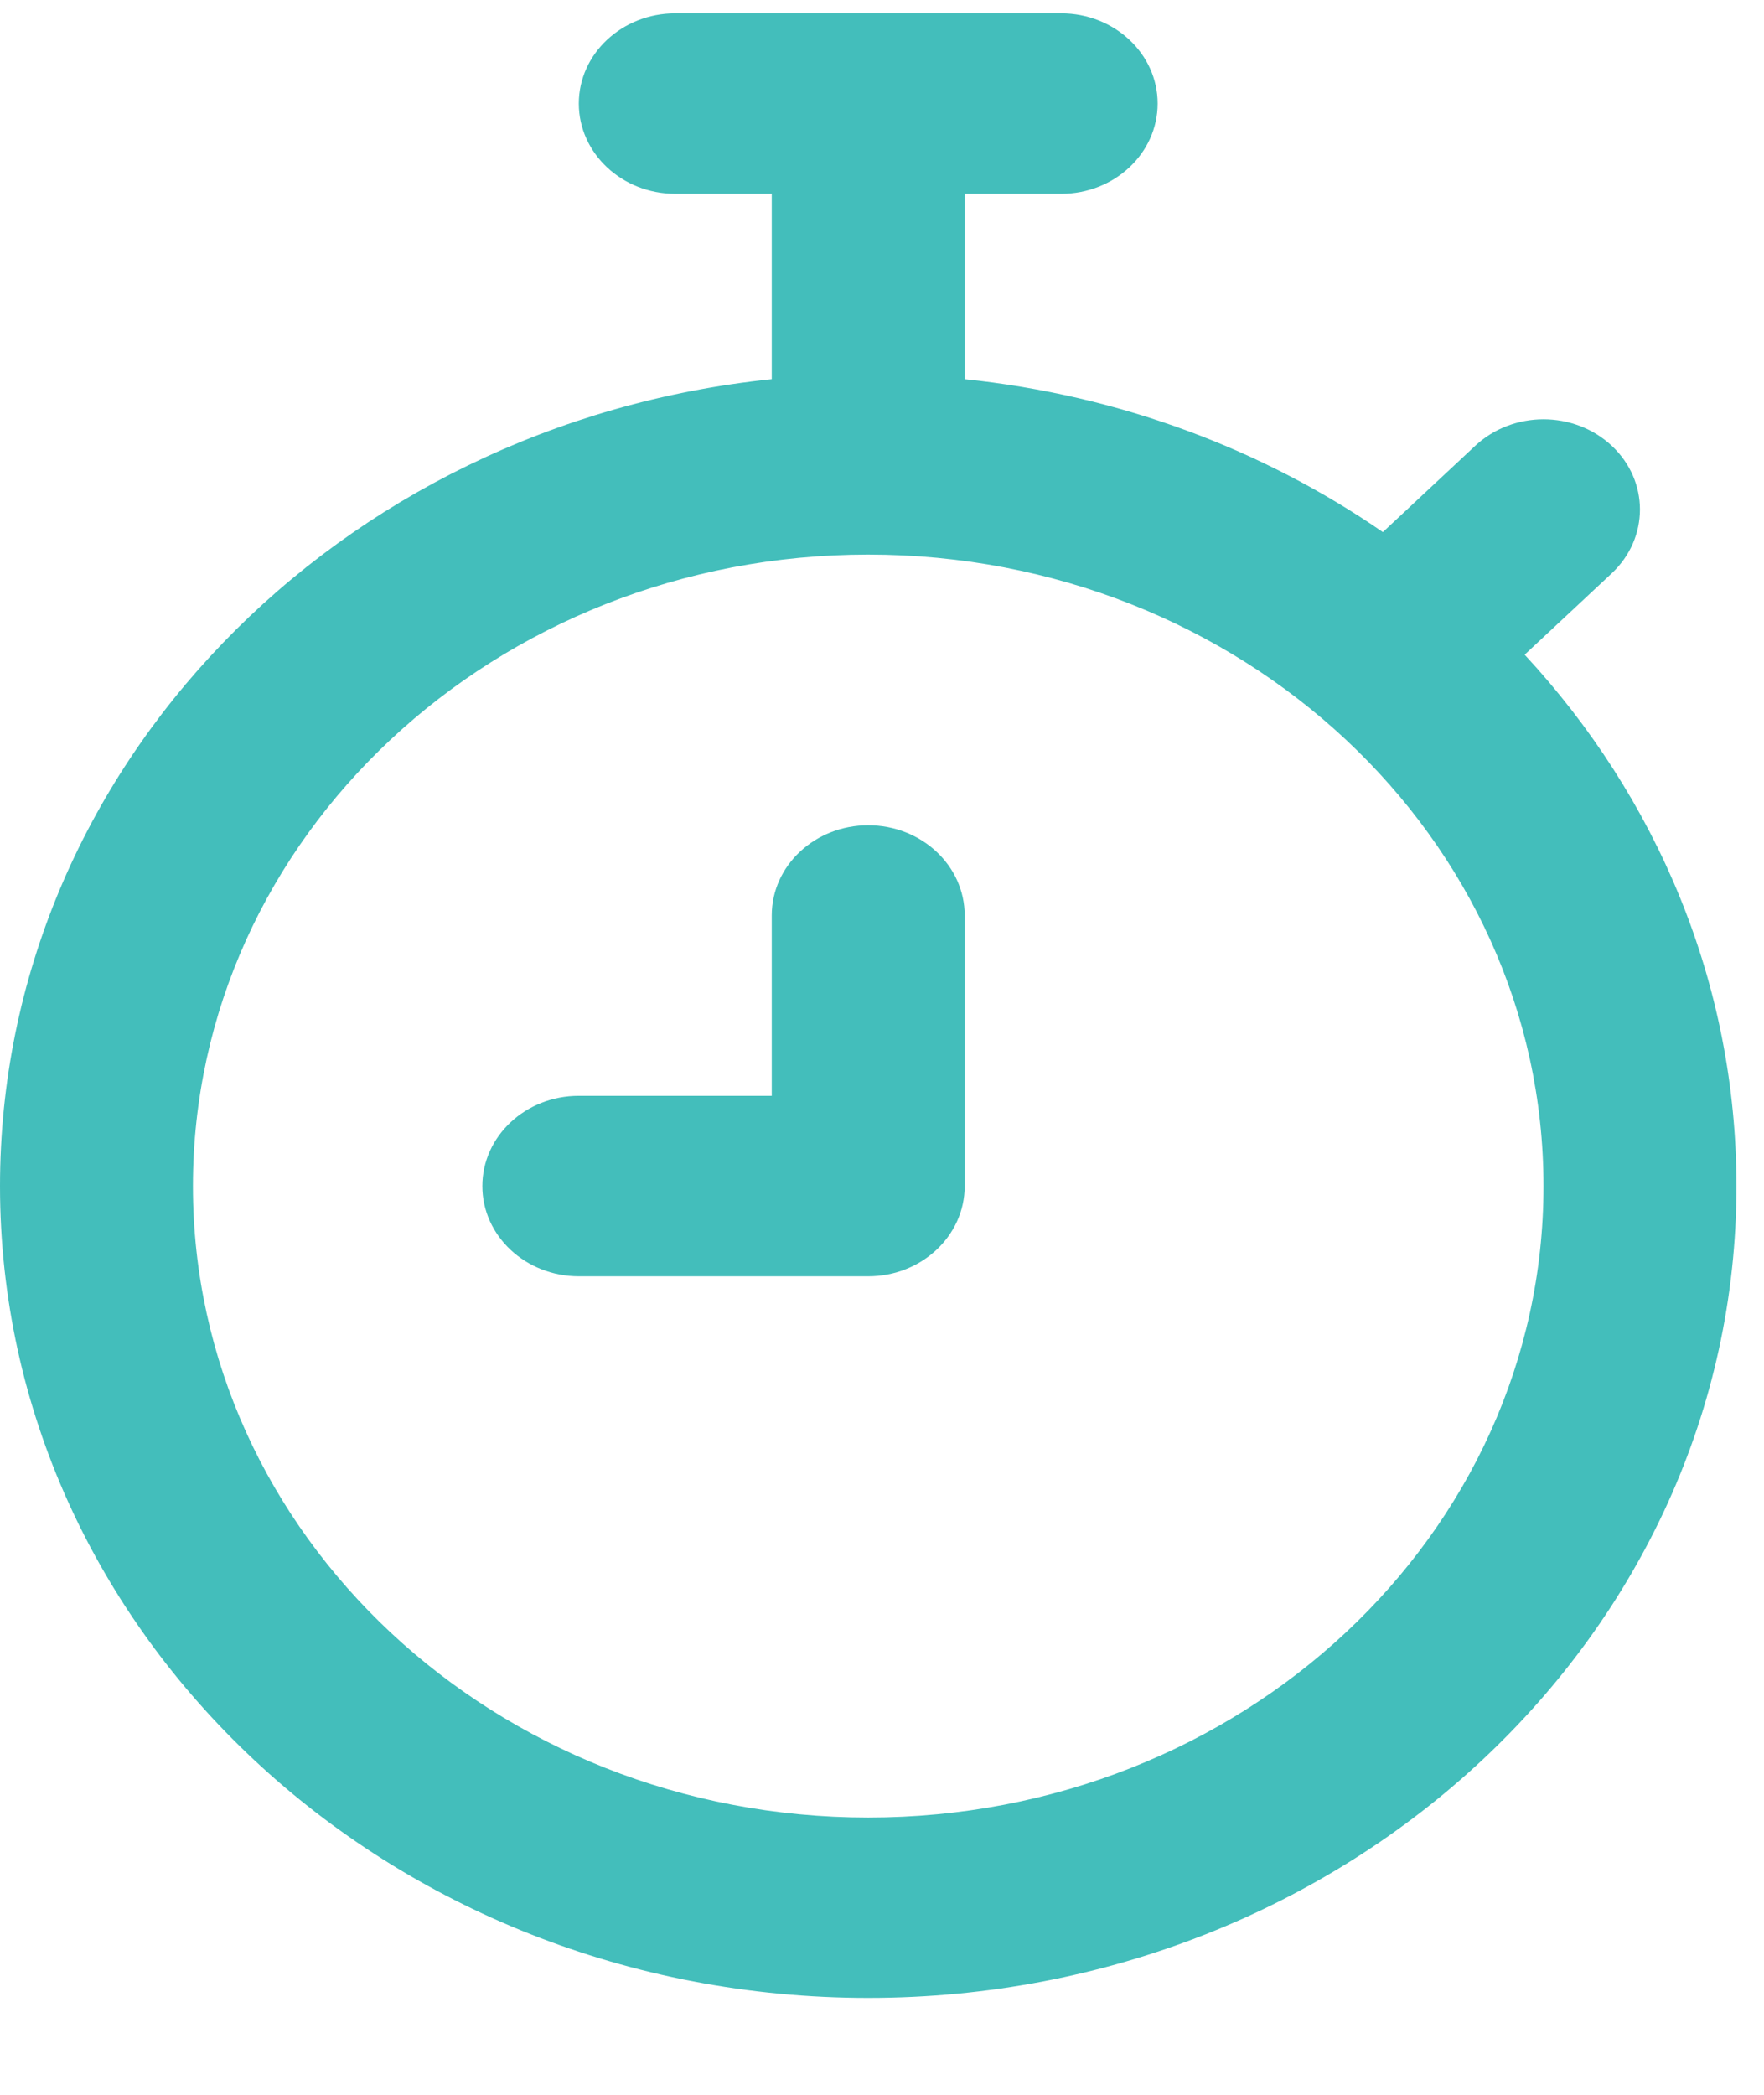 <svg width="16" height="19" viewBox="0 0 16 19" fill="none" xmlns="http://www.w3.org/2000/svg">
<path d="M7.875 7.485C8.358 7.485 8.75 7.851 8.75 8.303V10.758C8.75 11.209 8.358 11.576 7.875 11.576H5.25C4.767 11.576 4.375 11.209 4.375 10.758C4.375 10.306 4.767 9.939 5.25 9.939H7V8.303C7 7.851 7.392 7.485 7.875 7.485Z" fill="#43BEBB"/>
<path fill-rule="evenodd" clip-rule="evenodd" d="M6.125 0.121C5.642 0.121 5.25 0.488 5.25 0.939C5.25 1.391 5.642 1.758 6.125 1.758H7V3.439C3.063 3.846 0 6.967 0 10.758C0 14.824 3.526 18.121 7.875 18.121C12.224 18.121 15.75 14.824 15.75 10.758C15.75 8.915 15.026 7.23 13.829 5.938L14.619 5.2C14.96 4.88 14.96 4.362 14.619 4.043C14.277 3.723 13.723 3.723 13.381 4.043L12.543 4.826C11.458 4.078 10.16 3.585 8.75 3.439V1.758H9.625C10.108 1.758 10.5 1.391 10.5 0.939C10.5 0.488 10.108 0.121 9.625 0.121H6.125ZM1.75 10.758C1.75 7.594 4.492 5.03 7.875 5.03C11.258 5.03 14 7.594 14 10.758C14 13.921 11.258 16.485 7.875 16.485C4.492 16.485 1.75 13.921 1.75 10.758Z" fill="#43BEBB"/>
</svg>
